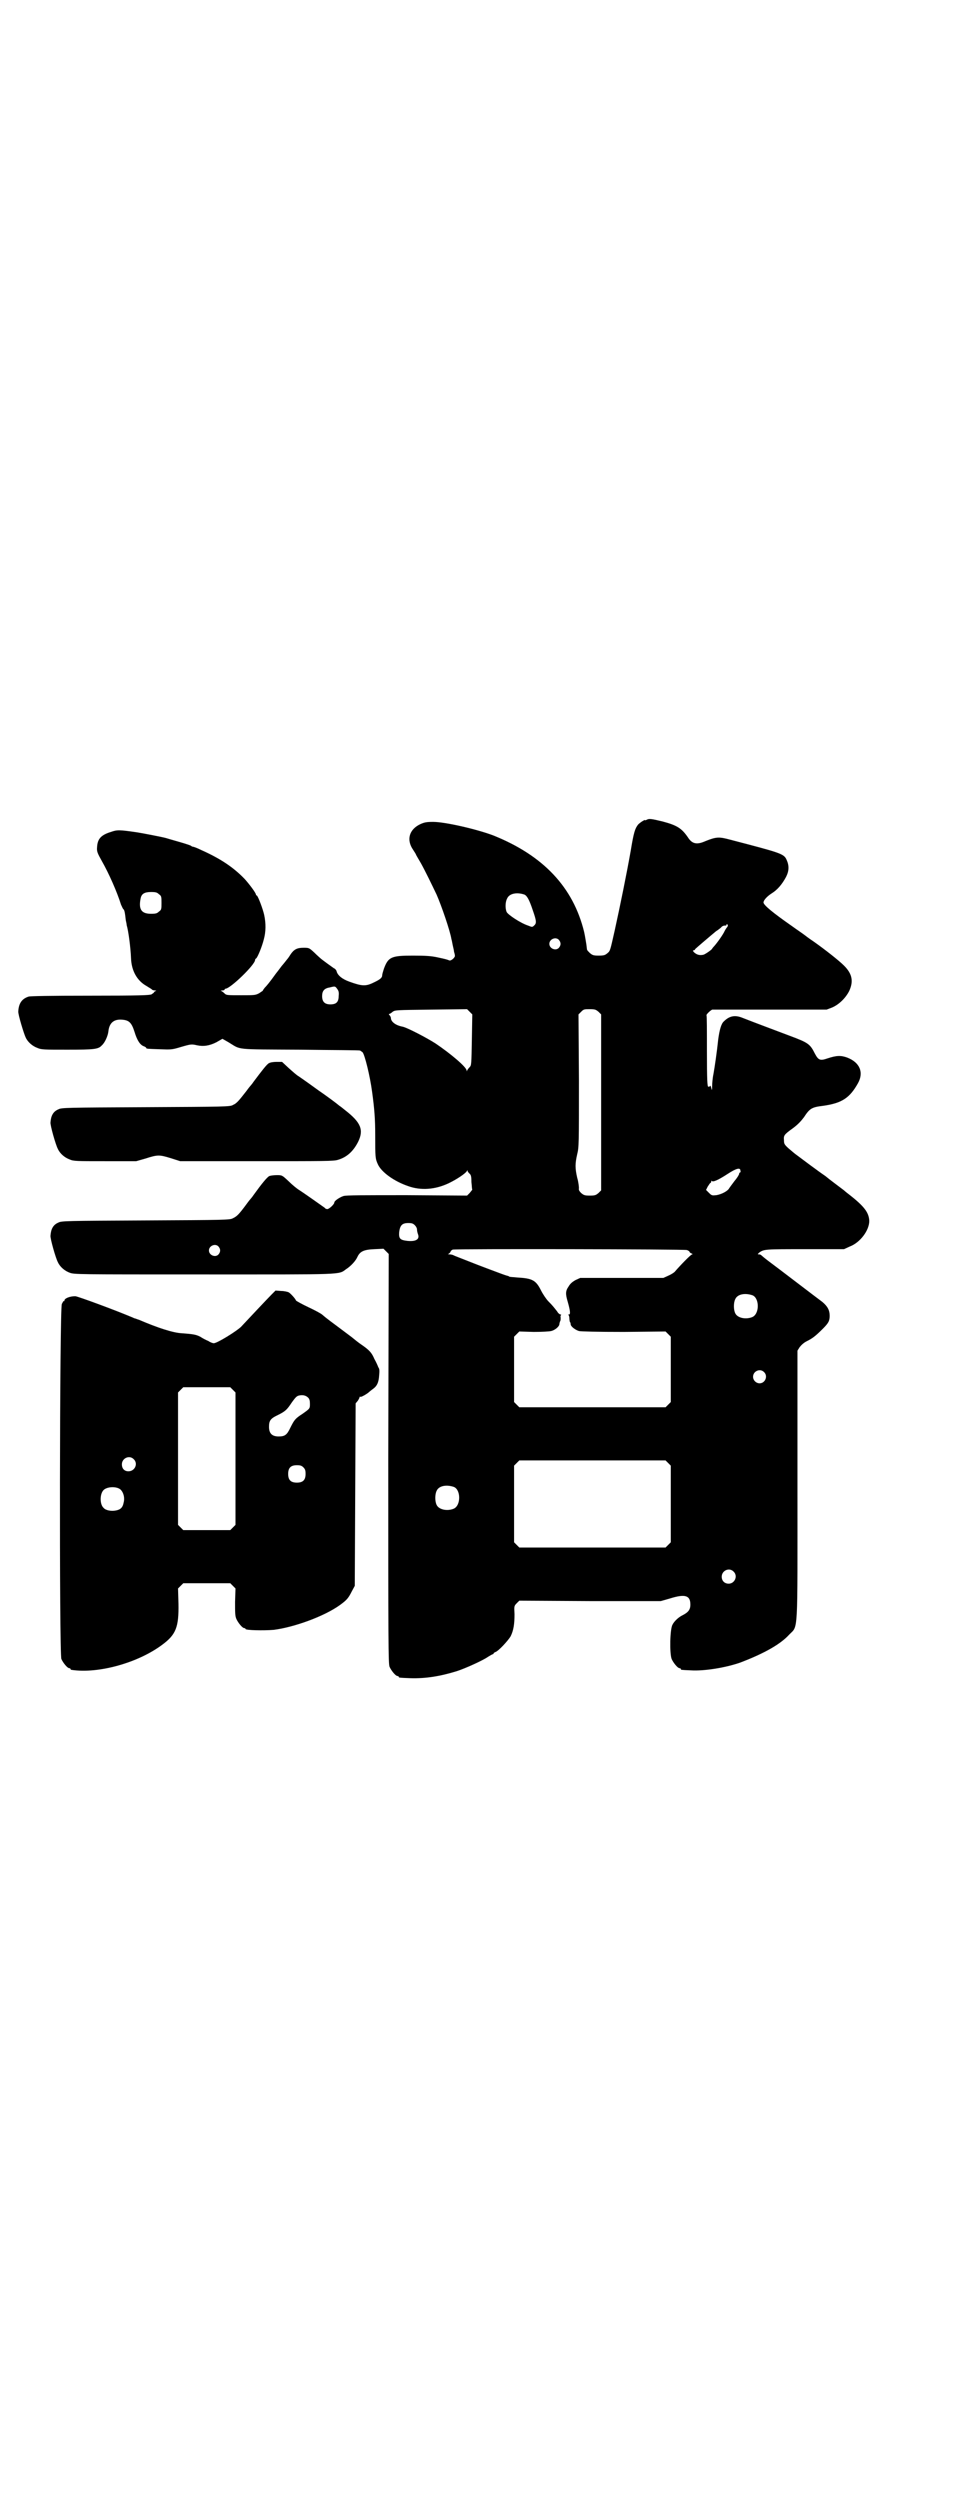 <?xml version="1.0" standalone="no"?>
<!DOCTYPE svg PUBLIC "-//W3C//DTD SVG 20010904//EN"
 "http://www.w3.org/TR/2001/REC-SVG-20010904/DTD/svg10.dtd">
<svg version="1.0" xmlns="http://www.w3.org/2000/svg"
 width="1105pt" height="2870pt" viewBox="0 0 1105 2870"
 preserveAspectRatio="xMidYMid meet">
<g transform="translate(0,2870) scale(0.5,-0.5)"
fill="#000000" stroke="none">
<path d="M1486 3858 c-2 -1 -4 -2 -4 -1 0 2 -11 -5 -16 -10 -7 -9 -10 -17 -17
-60 -9 -51 -24 -125 -37 -184 -10 -44 -10 -46 -16 -51 -6 -5 -8 -6 -21 -6 -12
0 -14 1 -20 6 -3 3 -6 6 -6 7 -1 1 -1 7 -2 13 -1 6 -3 19 -5 28 -25 103 -94
176 -209 222 -37 14 -110 31 -138 31 -15 0 -20 -1 -29 -5 -26 -12 -33 -36 -17
-59 4 -6 7 -11 7 -12 0 0 5 -9 11 -19 10 -18 25 -49 36 -72 11 -25 31 -83 34
-102 1 -3 2 -9 3 -14 1 -5 3 -12 3 -15 1 -3 2 -7 2 -9 1 -4 -9 -13 -13 -11 -5
2 -8 3 -27 7 -14 3 -26 4 -56 4 -50 0 -57 -3 -67 -30 -2 -6 -4 -13 -4 -15 0
-6 -5 -10 -20 -17 -18 -9 -27 -8 -55 2 -17 6 -28 15 -30 25 -1 2 -3 5 -6 6 -3
2 -28 20 -31 23 -1 1 -7 6 -14 13 -12 11 -12 11 -25 11 -15 0 -22 -4 -30 -16
-3 -5 -6 -9 -7 -10 -1 -1 -6 -8 -13 -16 -6 -8 -12 -16 -13 -17 -15 -21 -22
-29 -26 -33 -2 -3 -4 -5 -4 -6 0 -1 -4 -3 -8 -6 -9 -5 -11 -5 -42 -5 -32 0
-34 0 -38 4 -3 3 -6 5 -8 6 -2 0 -1 1 3 1 3 0 5 1 5 2 0 1 1 2 2 2 11 0 68 55
68 66 0 1 1 3 3 4 4 5 13 27 17 43 5 18 5 37 1 56 -3 14 -14 43 -17 45 -1 0
-2 1 -2 2 0 4 -16 25 -26 36 -26 27 -56 47 -101 67 -8 4 -16 7 -18 7 -1 0 -3
1 -4 2 -1 1 -13 5 -27 9 -14 4 -28 8 -31 9 -7 2 -53 11 -66 13 -41 6 -46 6
-60 1 -23 -7 -31 -16 -32 -35 -1 -10 1 -14 11 -32 16 -28 35 -71 44 -100 2 -4
4 -9 5 -10 3 -2 4 -8 6 -26 1 -4 2 -9 2 -11 4 -13 9 -51 10 -76 1 -29 14 -52
36 -64 6 -4 12 -7 12 -8 1 -1 4 -2 7 -2 3 0 4 -1 2 -1 -2 -1 -4 -2 -4 -3 0 -1
-3 -3 -6 -5 -5 -2 -25 -3 -141 -3 -94 0 -137 -1 -141 -2 -16 -5 -23 -16 -24
-34 -1 -6 13 -52 17 -60 5 -11 16 -20 27 -24 9 -4 15 -4 69 -4 62 0 71 1 79
10 7 6 14 22 15 32 2 19 12 28 30 27 17 -1 23 -6 30 -28 6 -20 13 -30 21 -33
3 -1 6 -3 6 -4 0 -2 2 -2 31 -3 26 -1 28 -1 48 5 24 7 25 7 38 4 15 -3 28 -1
44 7 l14 8 14 -8 c30 -18 11 -16 165 -17 75 -1 137 -1 137 -2 1 0 3 -2 6 -4 5
-6 17 -54 22 -92 5 -37 7 -60 7 -99 0 -49 0 -53 6 -66 8 -18 37 -39 69 -50 30
-11 63 -8 93 6 19 9 40 23 43 29 0 2 1 2 1 0 0 -1 2 -4 4 -6 4 -3 5 -7 5 -20
1 -8 1 -16 2 -17 0 -1 -3 -4 -6 -8 l-6 -6 -138 1 c-99 0 -140 0 -146 -2 -9 -3
-21 -11 -21 -15 0 -4 -12 -15 -16 -15 -2 0 -5 1 -6 3 -3 2 -42 30 -59 41 -5 3
-16 12 -24 20 -15 14 -15 14 -27 14 -7 0 -14 -1 -17 -2 -5 -2 -18 -18 -36 -43
-2 -3 -5 -7 -6 -8 -1 -1 -6 -7 -11 -14 -17 -23 -22 -28 -31 -32 -6 -4 -20 -4
-200 -5 -182 -1 -194 -1 -201 -5 -12 -5 -17 -15 -18 -30 -1 -6 12 -52 17 -61
5 -11 16 -20 27 -24 10 -4 17 -4 308 -4 326 0 309 -1 327 12 11 7 22 19 26 28
6 13 15 17 39 18 l21 1 6 -6 6 -6 -1 -470 c0 -424 0 -471 3 -478 4 -9 14 -21
18 -21 2 0 3 -1 3 -2 0 -2 2 -2 27 -3 34 -1 67 4 106 16 19 6 61 25 72 33 5 3
10 6 11 6 1 0 2 1 2 2 0 1 2 2 4 3 7 2 29 26 35 36 7 14 9 29 9 51 -1 18 -1
19 5 25 l6 6 163 -1 162 0 21 6 c35 11 47 7 47 -14 0 -12 -5 -18 -19 -25 -8
-4 -18 -13 -22 -21 -6 -10 -7 -66 -2 -79 4 -9 14 -21 18 -21 2 0 3 -1 3 -2 0
-2 0 -2 23 -3 30 -2 80 6 114 18 55 21 92 42 112 64 21 22 19 -8 19 345 l0
307 5 8 c4 5 9 10 17 14 12 6 19 11 36 28 13 13 16 18 16 30 0 13 -5 22 -17
32 -15 11 -101 77 -124 94 -8 6 -15 12 -16 13 -1 1 -3 2 -5 2 -4 0 -4 0 0 4
11 8 13 8 106 8 l89 0 13 6 c24 9 45 37 45 59 -1 19 -11 33 -47 61 -4 3 -9 7
-11 9 -13 10 -31 23 -43 33 -15 10 -55 40 -67 49 -3 2 -11 9 -17 14 -10 9 -11
11 -11 19 -1 11 0 13 21 28 12 9 19 17 25 25 13 20 18 23 43 26 44 6 62 18 81
52 14 25 4 48 -25 59 -14 5 -24 5 -45 -2 -17 -6 -21 -4 -29 11 -11 22 -15 25
-58 41 -85 32 -98 37 -108 41 -17 7 -30 5 -43 -8 -6 -5 -10 -19 -13 -41 -3
-29 -8 -63 -11 -80 -2 -9 -3 -22 -3 -28 0 -10 -1 -10 -2 -4 -1 4 -2 6 -3 5 0
-2 -2 -2 -4 -2 -2 1 -3 14 -3 83 0 44 0 81 -1 81 -1 2 12 14 14 13 1 0 16 0
162 0 l100 0 13 5 c16 7 31 22 39 38 10 22 7 39 -12 58 -12 12 -44 37 -68 54
-6 4 -16 11 -21 15 -5 4 -20 14 -31 22 -43 30 -65 48 -65 54 0 5 8 14 19 21
13 8 24 21 33 38 7 14 7 26 1 39 -6 14 -14 16 -129 46 -26 7 -32 7 -57 -3 -20
-9 -31 -7 -41 9 -14 20 -24 27 -58 36 -25 6 -31 7 -36 4z m-1121 -171 c6 -4 6
-6 6 -20 0 -14 0 -16 -6 -20 -4 -4 -7 -5 -18 -5 -22 0 -29 10 -24 35 2 11 9
15 24 15 11 0 14 -1 18 -5z m840 -1 c6 -3 11 -12 19 -36 8 -23 9 -29 4 -34 -5
-5 -5 -5 -15 -1 -18 6 -46 25 -49 31 -4 9 -3 24 1 31 5 12 23 15 40 9z m467
-71 c0 -1 -1 -3 -1 -3 -1 -1 -4 -5 -6 -9 -4 -9 -17 -27 -24 -35 -3 -3 -5 -6
-5 -6 0 -2 -16 -13 -20 -14 -9 -2 -15 0 -21 5 -3 3 -4 5 -2 5 1 0 4 1 4 3 3 3
37 32 48 41 5 3 11 8 12 9 1 2 5 4 8 4 3 0 4 0 4 1 -1 1 0 2 1 2 1 0 2 -1 2
-3z m-388 -33 c5 -6 5 -12 0 -18 -7 -8 -22 -2 -22 9 0 11 15 17 22 9z m-509
-113 c3 -4 4 -8 3 -16 0 -14 -6 -19 -19 -19 -13 0 -19 6 -19 19 0 12 5 18 18
20 12 3 12 3 17 -4z m309 -116 c-1 -56 -1 -59 -5 -63 -3 -3 -5 -6 -6 -8 0 -2
-1 -2 -1 0 0 8 -37 39 -71 62 -20 13 -68 38 -77 39 -15 3 -26 11 -26 20 0 1
-1 4 -3 6 -2 2 -2 3 -1 3 1 0 5 2 8 5 6 4 7 4 88 5 l83 1 6 -6 6 -6 -1 -58z
m291 64 l6 -6 0 -202 0 -202 -6 -6 c-6 -5 -8 -6 -20 -6 -12 0 -14 1 -20 6 -4
4 -6 7 -5 11 0 3 -1 14 -4 24 -5 22 -5 32 0 54 4 16 4 23 4 169 l-1 152 6 6
c6 6 7 6 20 6 12 0 14 -1 20 -6z m326 -365 c1 -2 0 -4 -1 -4 -1 0 -2 -2 -2 -3
0 -2 -5 -10 -11 -17 -6 -8 -12 -16 -13 -18 -5 -6 -17 -12 -28 -14 -10 -1 -11
-1 -17 5 l-7 7 4 8 c3 4 5 8 6 8 1 0 2 2 2 4 0 1 1 2 1 1 2 -4 14 1 37 16 20
13 29 15 29 7z m-748 -125 c3 -3 5 -7 5 -10 0 -3 1 -7 2 -10 5 -12 -4 -18 -24
-16 -17 2 -20 5 -19 20 2 16 7 21 21 21 8 0 11 -1 15 -5z m-451 -49 c5 -6 5
-12 0 -18 -7 -8 -22 -2 -22 9 0 11 15 17 22 9z m1076 -8 c3 -1 6 -3 6 -4 0 -1
2 -3 5 -4 2 -1 3 -2 1 -2 -3 0 -29 -27 -40 -40 -2 -2 -8 -6 -15 -9 l-11 -5
-96 0 -95 0 -11 -5 c-7 -4 -12 -8 -16 -15 -7 -10 -7 -17 -2 -34 6 -21 7 -30 3
-30 -2 0 -3 -1 -1 -1 1 -1 2 -4 2 -8 0 -3 1 -7 1 -8 1 0 2 -3 2 -6 1 -5 10
-12 19 -15 5 -1 41 -2 103 -2 l96 1 6 -6 6 -6 0 -75 0 -75 -6 -6 -6 -6 -168 0
-168 0 -6 6 -6 6 0 75 0 75 6 6 6 6 33 -1 c19 0 36 1 40 2 9 2 18 10 19 15 0
2 1 6 2 8 1 1 1 5 1 8 -1 3 0 5 1 6 1 0 0 1 -1 1 -2 0 -6 3 -8 7 -8 10 -10 13
-20 23 -5 5 -13 17 -17 25 -12 24 -20 28 -55 30 -9 1 -17 1 -18 2 -1 1 -4 2
-5 2 -4 1 -20 7 -36 13 -5 2 -27 10 -47 18 -20 8 -39 15 -40 16 -2 1 -6 2 -9
2 -4 0 -5 1 -3 1 2 1 4 3 5 5 0 2 3 4 5 5 11 2 532 1 538 -1z m151 -104 c16
-7 16 -43 -1 -50 -15 -6 -34 -2 -39 9 -4 8 -4 24 0 32 5 12 23 15 40 9z m26
-176 c10 -9 3 -26 -10 -26 -8 0 -15 7 -15 15 0 13 16 20 25 11z m-220 -209 l6
-6 0 -88 0 -88 -6 -6 -6 -6 -168 0 -168 0 -6 6 -6 6 0 88 0 88 6 6 6 6 168 0
168 0 6 -6z m-492 -55 c16 -7 16 -43 -1 -50 -15 -6 -34 -2 -39 9 -4 8 -4 24 0
32 5 12 23 15 40 9z m642 -194 c11 -10 3 -28 -11 -28 -9 0 -16 6 -16 16 0 14
17 22 27 12z"/>
<path d="M618 3299 c-4 -1 -17 -18 -35 -42 -2 -3 -5 -7 -6 -8 -1 -1 -6 -7 -11
-14 -18 -23 -22 -28 -31 -32 -6 -4 -20 -4 -200 -5 -182 -1 -194 -1 -201 -5
-12 -5 -17 -15 -18 -30 -1 -6 12 -52 17 -61 5 -11 16 -20 27 -24 9 -4 15 -4
82 -4 l71 0 21 6 c28 9 32 9 58 1 l22 -7 176 0 c154 0 177 0 186 3 21 6 36 20
47 42 13 27 6 44 -30 72 -5 4 -11 9 -13 10 -7 6 -30 23 -49 36 -33 24 -38 27
-45 32 -4 2 -14 11 -23 19 l-15 14 -13 0 c-6 0 -14 -1 -17 -3z"/>
<path d="M624 2768 c-8 -8 -57 -60 -70 -74 -10 -10 -55 -38 -63 -38 -2 0 -8 2
-12 5 -5 2 -13 6 -19 10 -10 5 -16 6 -43 8 -19 1 -54 12 -98 31 -4 1 -8 3 -9
3 -1 0 -3 1 -5 2 -40 17 -127 49 -132 49 -13 0 -25 -5 -25 -10 0 -2 -1 -2 -1
-1 -1 1 -3 -3 -5 -7 -5 -13 -6 -803 -1 -815 4 -9 14 -21 18 -21 2 0 3 -1 3 -2
0 -1 1 -2 3 -2 61 -9 152 16 208 58 31 23 38 40 37 94 l-1 35 6 6 6 6 54 0 54
0 6 -6 6 -6 -1 -31 c0 -25 0 -32 3 -39 4 -9 14 -21 18 -21 2 0 3 -1 3 -2 0 -3
41 -4 65 -2 47 6 116 31 152 57 15 11 19 15 27 31 l7 13 1 209 1 210 5 6 c2 3
4 7 4 8 0 1 1 2 2 1 2 -1 16 7 21 12 1 1 5 4 9 7 8 6 12 14 13 30 1 11 1 15
-2 19 -1 3 -5 12 -9 19 -6 14 -11 20 -30 33 -6 4 -16 12 -22 17 -16 12 -16 12
-28 21 -12 9 -30 22 -39 30 -3 3 -18 11 -33 18 -15 7 -27 14 -28 15 -1 4 -13
17 -17 19 -2 1 -10 3 -17 3 l-13 1 -9 -9z m-89 -219 l6 -6 0 -152 0 -152 -6
-6 -6 -6 -54 0 -54 0 -6 6 -6 6 0 152 0 152 6 6 6 6 54 0 54 0 6 -6z m173 -18
c3 -3 4 -7 4 -14 0 -11 0 -11 -17 -23 -17 -11 -19 -14 -28 -32 -8 -17 -13 -20
-27 -20 -15 0 -22 7 -22 22 0 14 3 19 20 27 18 9 21 12 33 30 8 11 11 14 16
15 9 2 16 0 21 -5z m-401 -141 c11 -10 3 -28 -12 -28 -9 0 -15 6 -15 16 0 14
17 22 27 12z m390 -19 c4 -4 5 -7 5 -15 0 -14 -6 -20 -20 -20 -14 0 -20 6 -20
20 0 14 6 20 20 20 8 0 11 -1 15 -5z m-420 -51 c7 -7 10 -19 7 -30 -2 -11 -7
-16 -18 -18 -10 -2 -23 0 -28 6 -9 8 -9 32 0 41 8 8 30 9 39 1z"/>
</g>
</svg>
